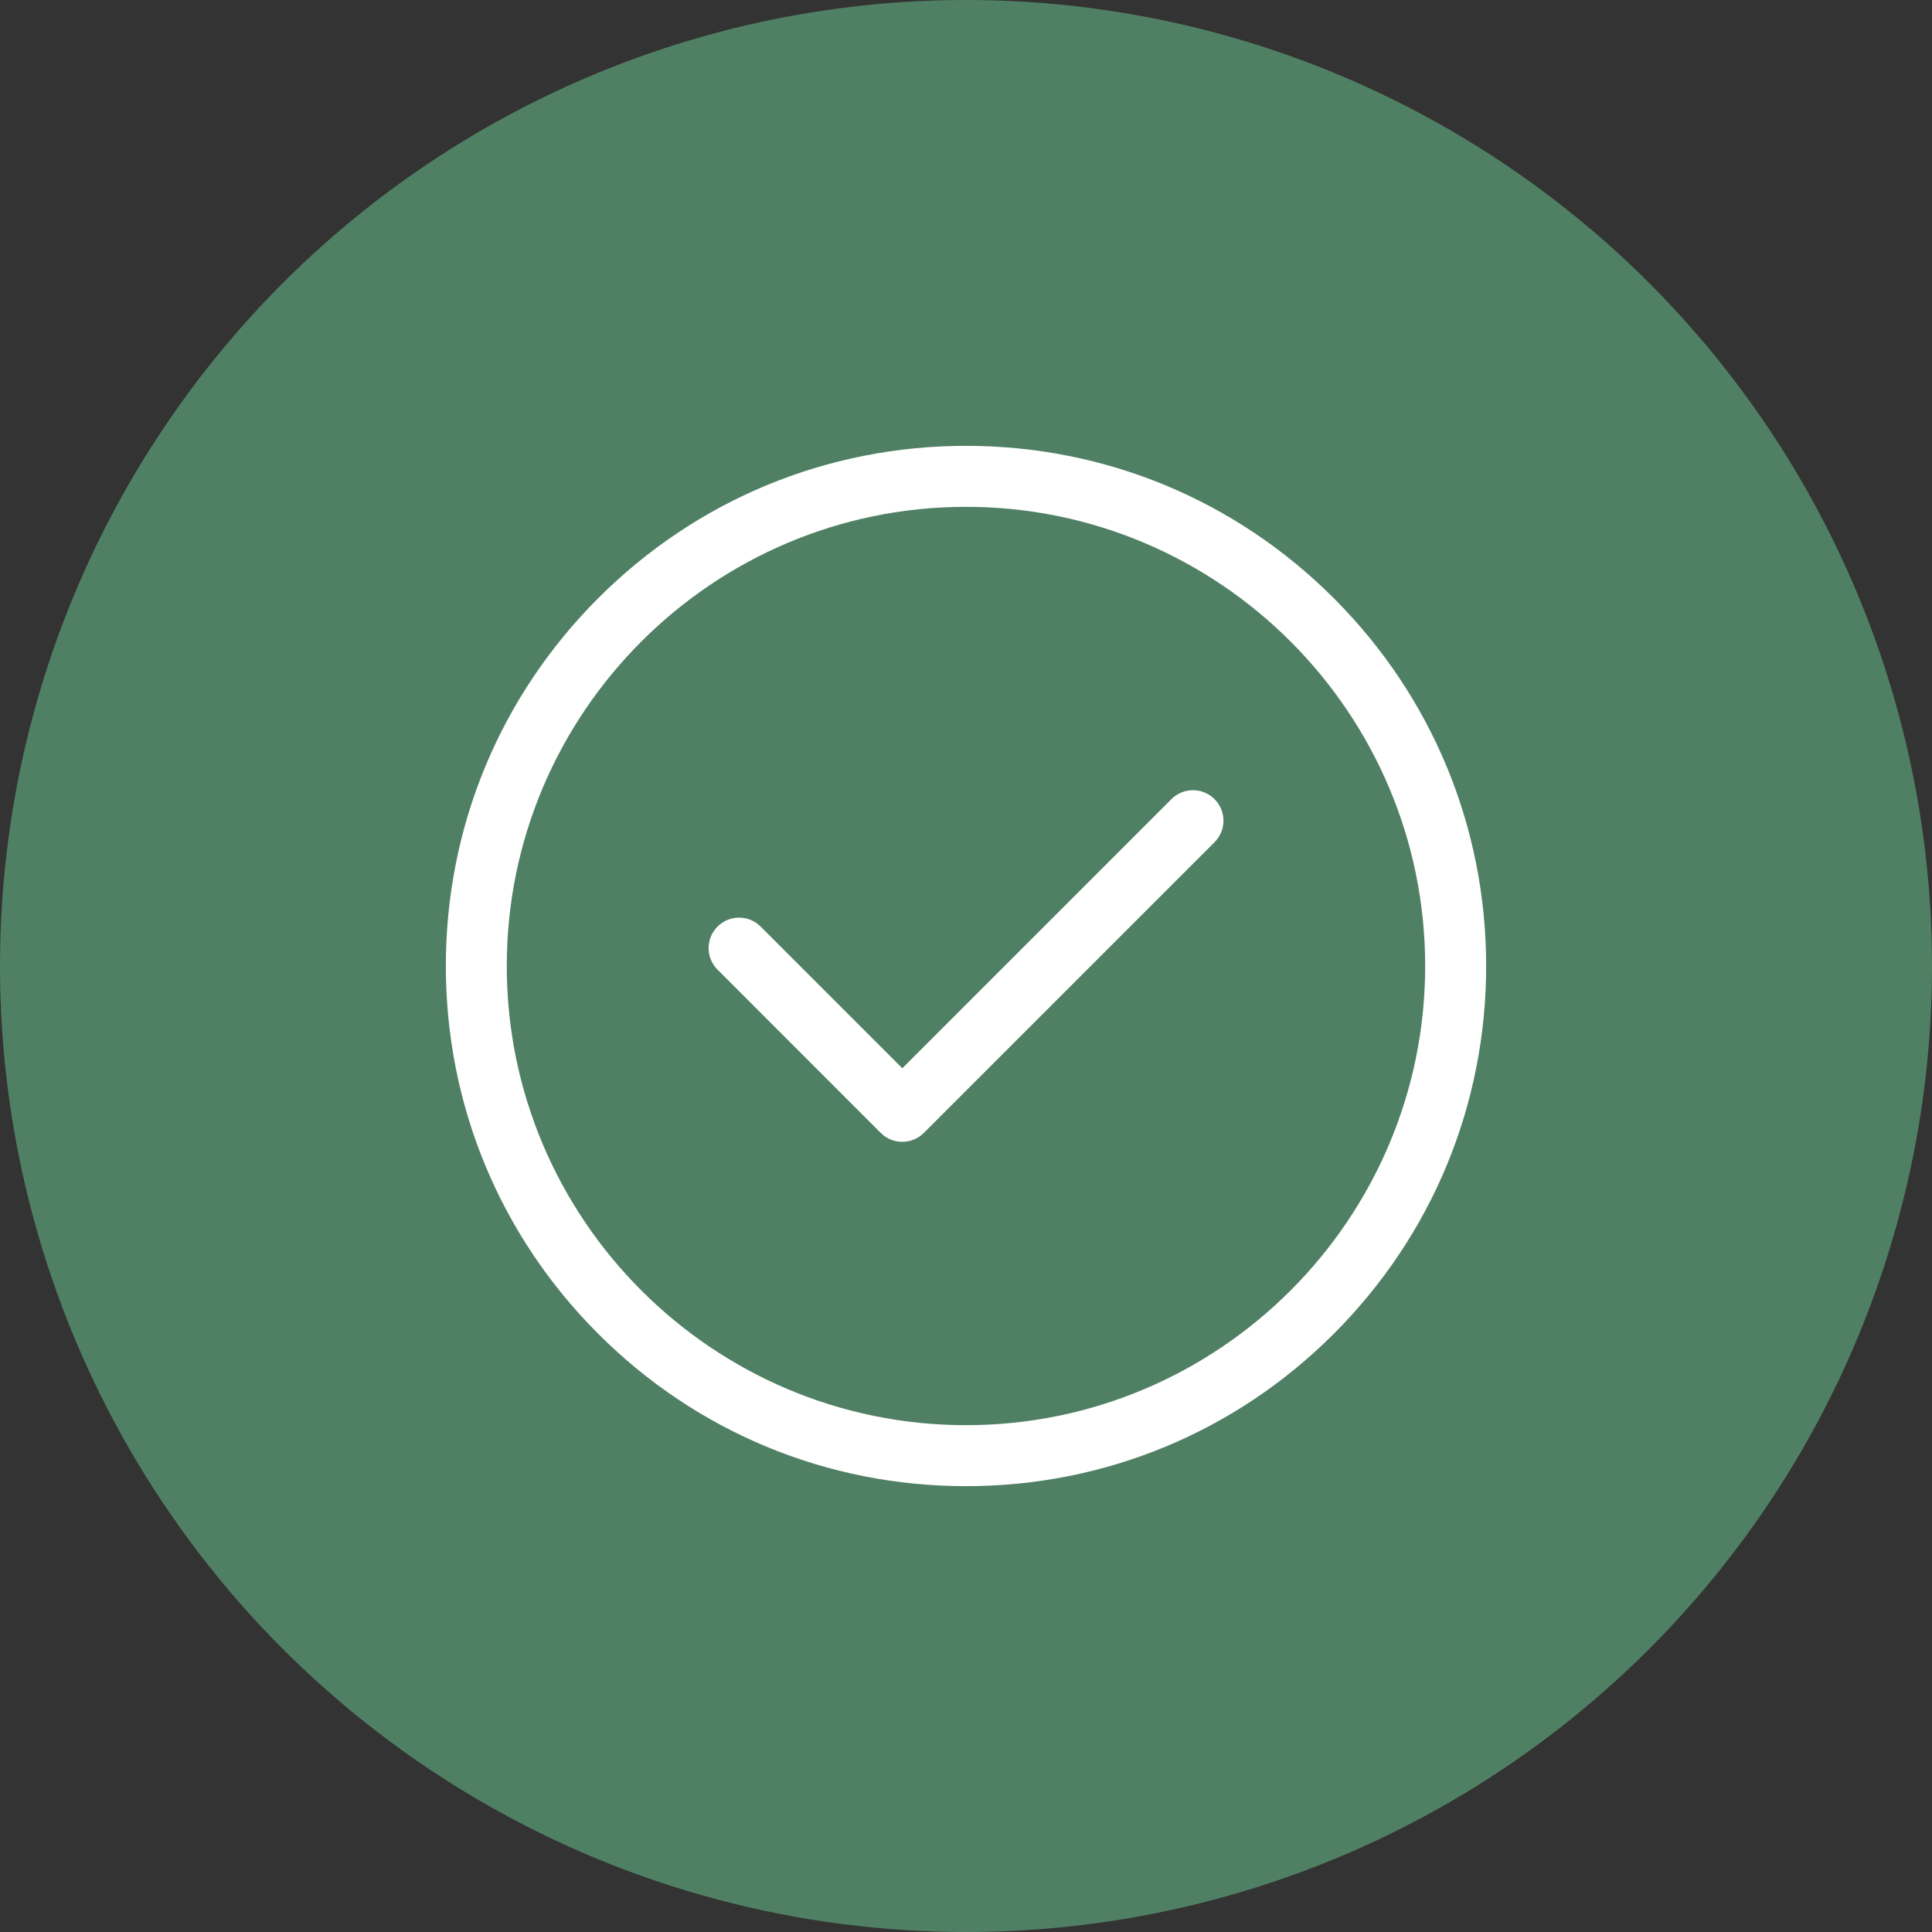 <svg width="30" height="30" viewBox="0 0 30 30" fill="none" xmlns="http://www.w3.org/2000/svg">
<rect x="0" y="0" width="30" height="30" fill="#333333" stroke="none"/>
<circle opacity="0.5" cx="15" cy="15" r="15" fill="#6FCF97"/>
<g clip-path="url(#clip0)">
<path d="M20.711 9.289C19.186 7.763 17.157 6.923 15 6.923C12.842 6.923 10.814 7.763 9.289 9.289C7.763 10.814 6.923 12.843 6.923 15C6.923 17.157 7.763 19.186 9.289 20.711C10.814 22.237 12.842 23.077 15 23.077C17.157 23.077 19.186 22.237 20.711 20.711C22.236 19.186 23.077 17.157 23.077 15C23.077 12.843 22.236 10.814 20.711 9.289ZM15 22.13C11.068 22.13 7.869 18.932 7.869 15C7.869 11.068 11.068 7.87 15 7.87C18.931 7.87 22.13 11.068 22.13 15C22.13 18.932 18.931 22.13 15 22.13Z" fill="white"/>
<path d="M18.859 12.409C18.674 12.224 18.375 12.224 18.19 12.409L14.011 16.588L11.811 14.388C11.626 14.203 11.326 14.203 11.142 14.388C10.957 14.573 10.957 14.872 11.142 15.057L13.676 17.592C13.768 17.684 13.89 17.73 14.011 17.73C14.132 17.73 14.253 17.684 14.345 17.592L18.859 13.078C19.044 12.893 19.044 12.593 18.859 12.409Z" fill="white"/>
</g>
<defs>
<clipPath id="clip0">
<rect width="16.154" height="16.154" fill="white" transform="translate(6.923 6.923)"/>
</clipPath>
</defs>
</svg>
